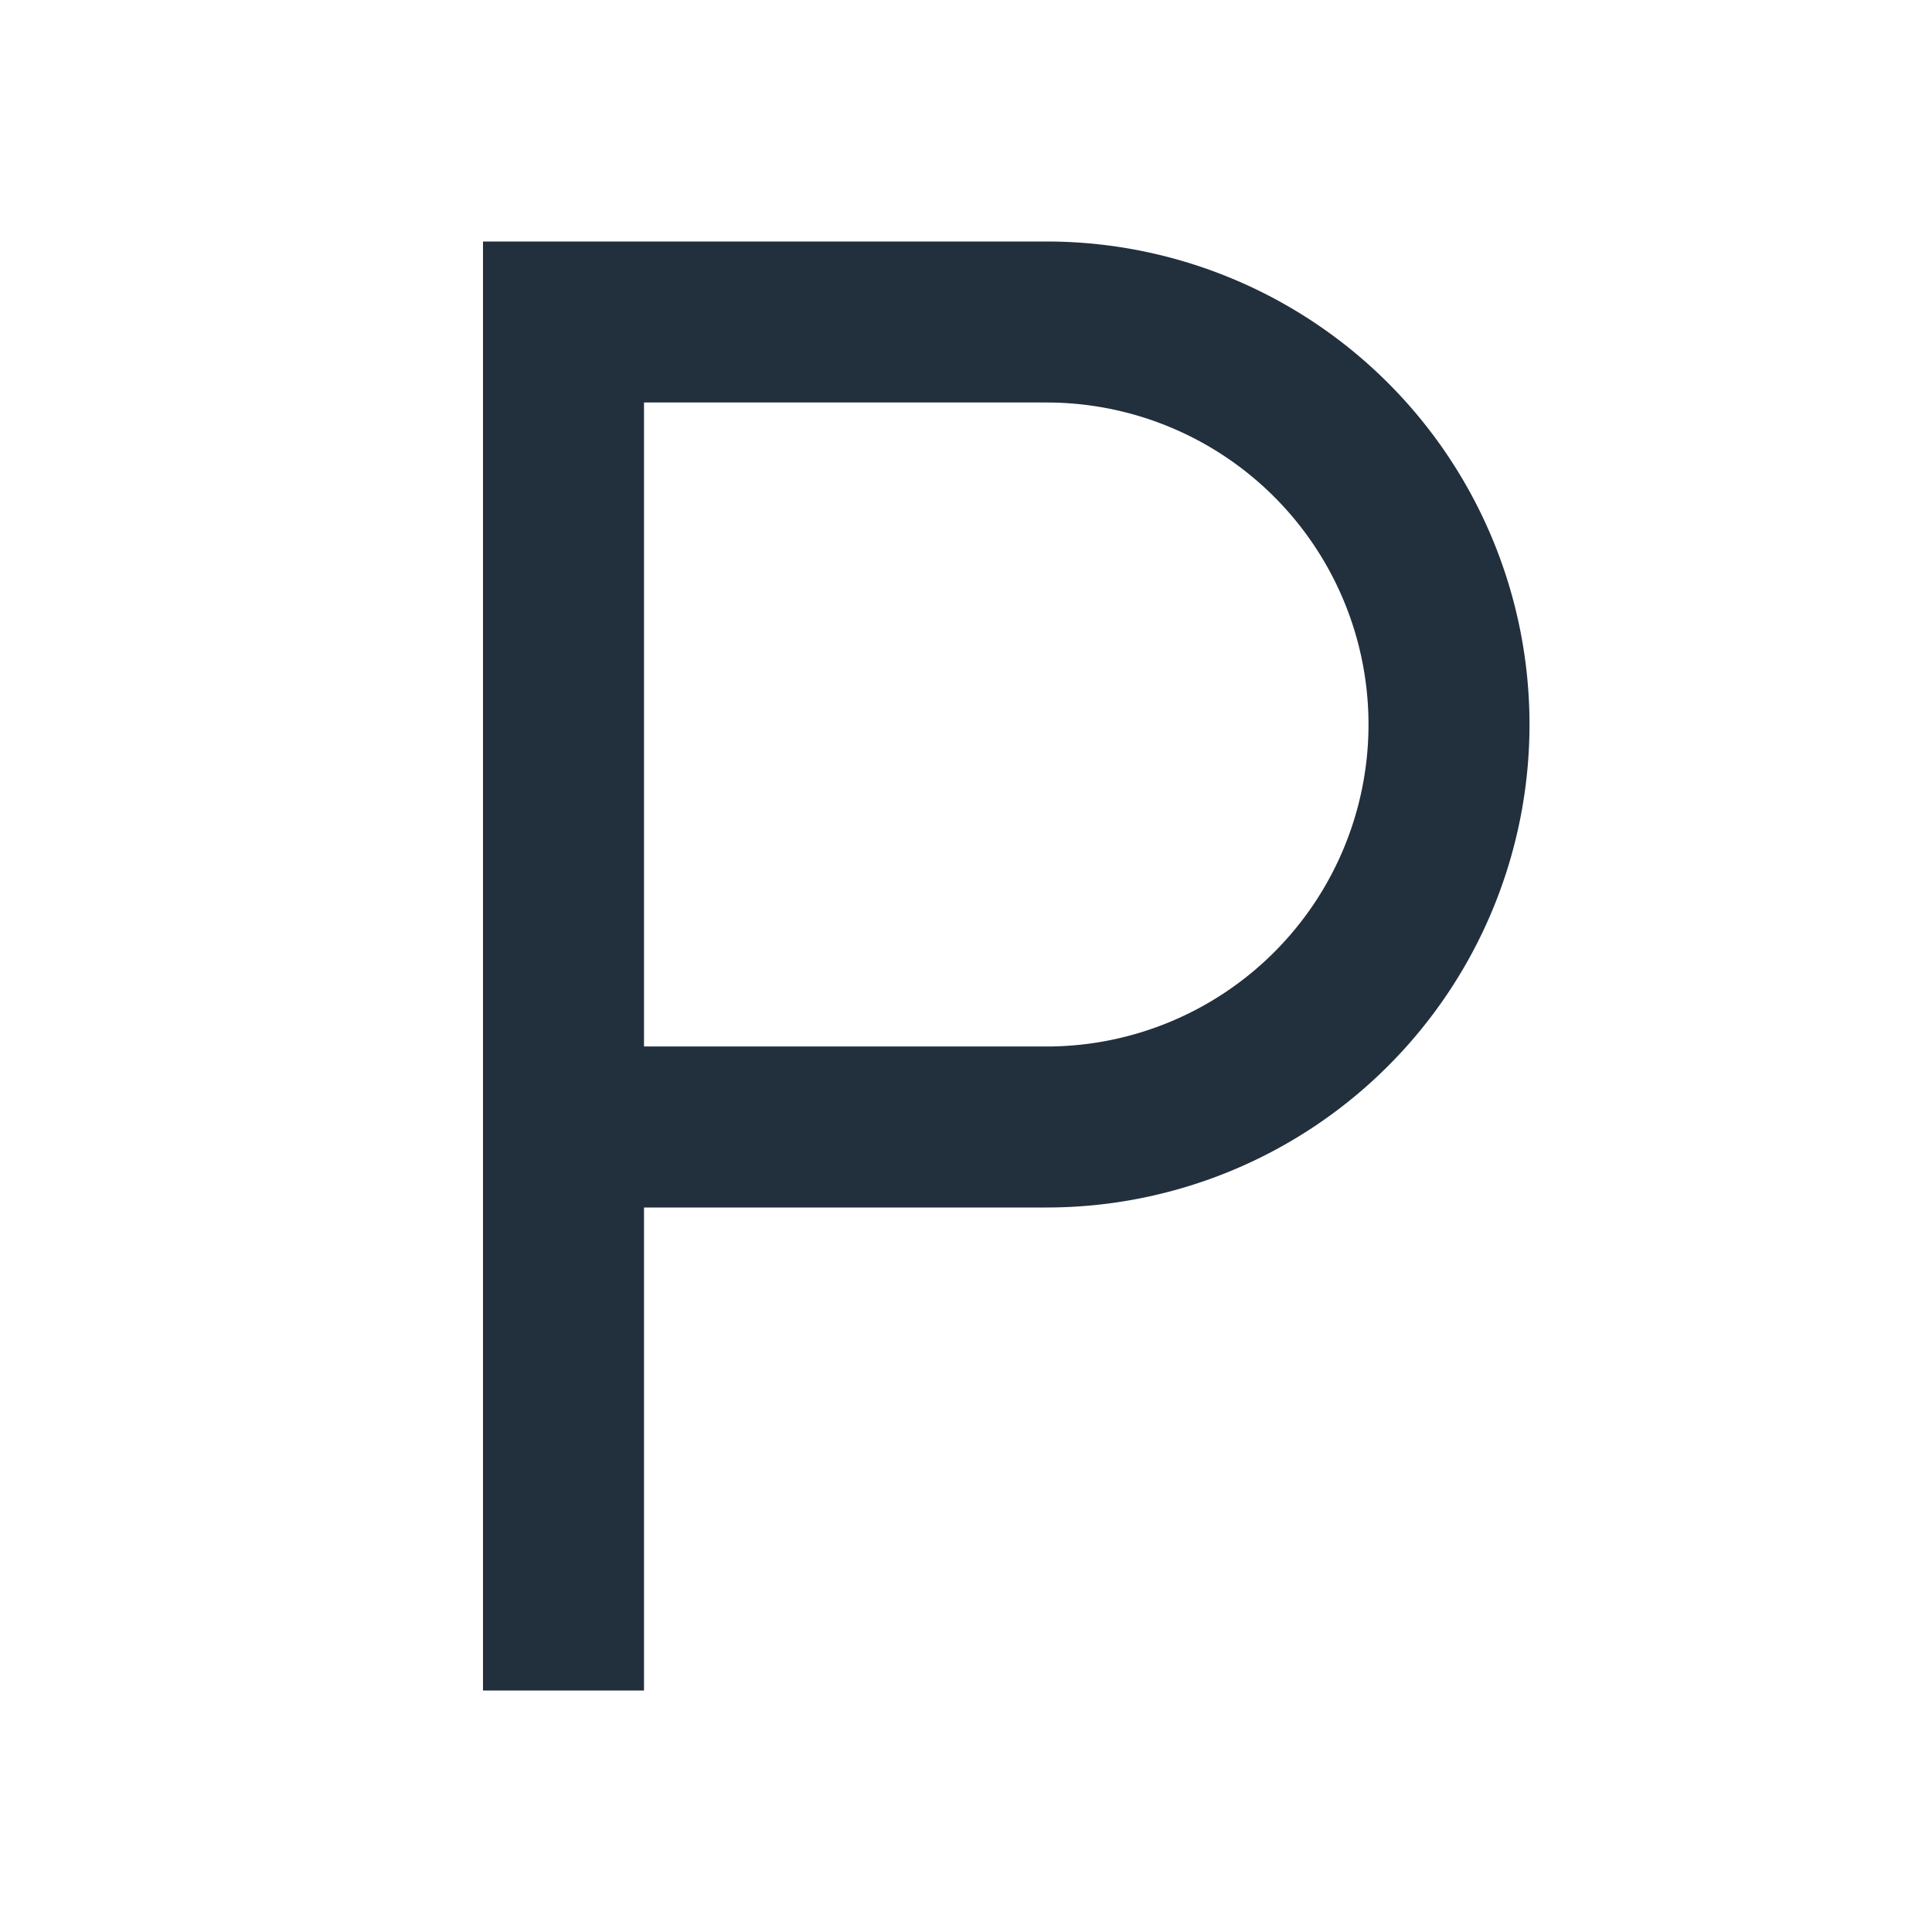 <svg aria-hidden="true" width="26" height="26" viewBox="0 0 24 24" fill="#222F3D" style="font-size: 2.88em;"><path fill="none" d="M0 0h24v24H0z"></path><path d="M6 3h7a6 6 0 110 12H8v6H6V3zm2 2v8h5a4 4 0 100-8H8z"></path></svg>